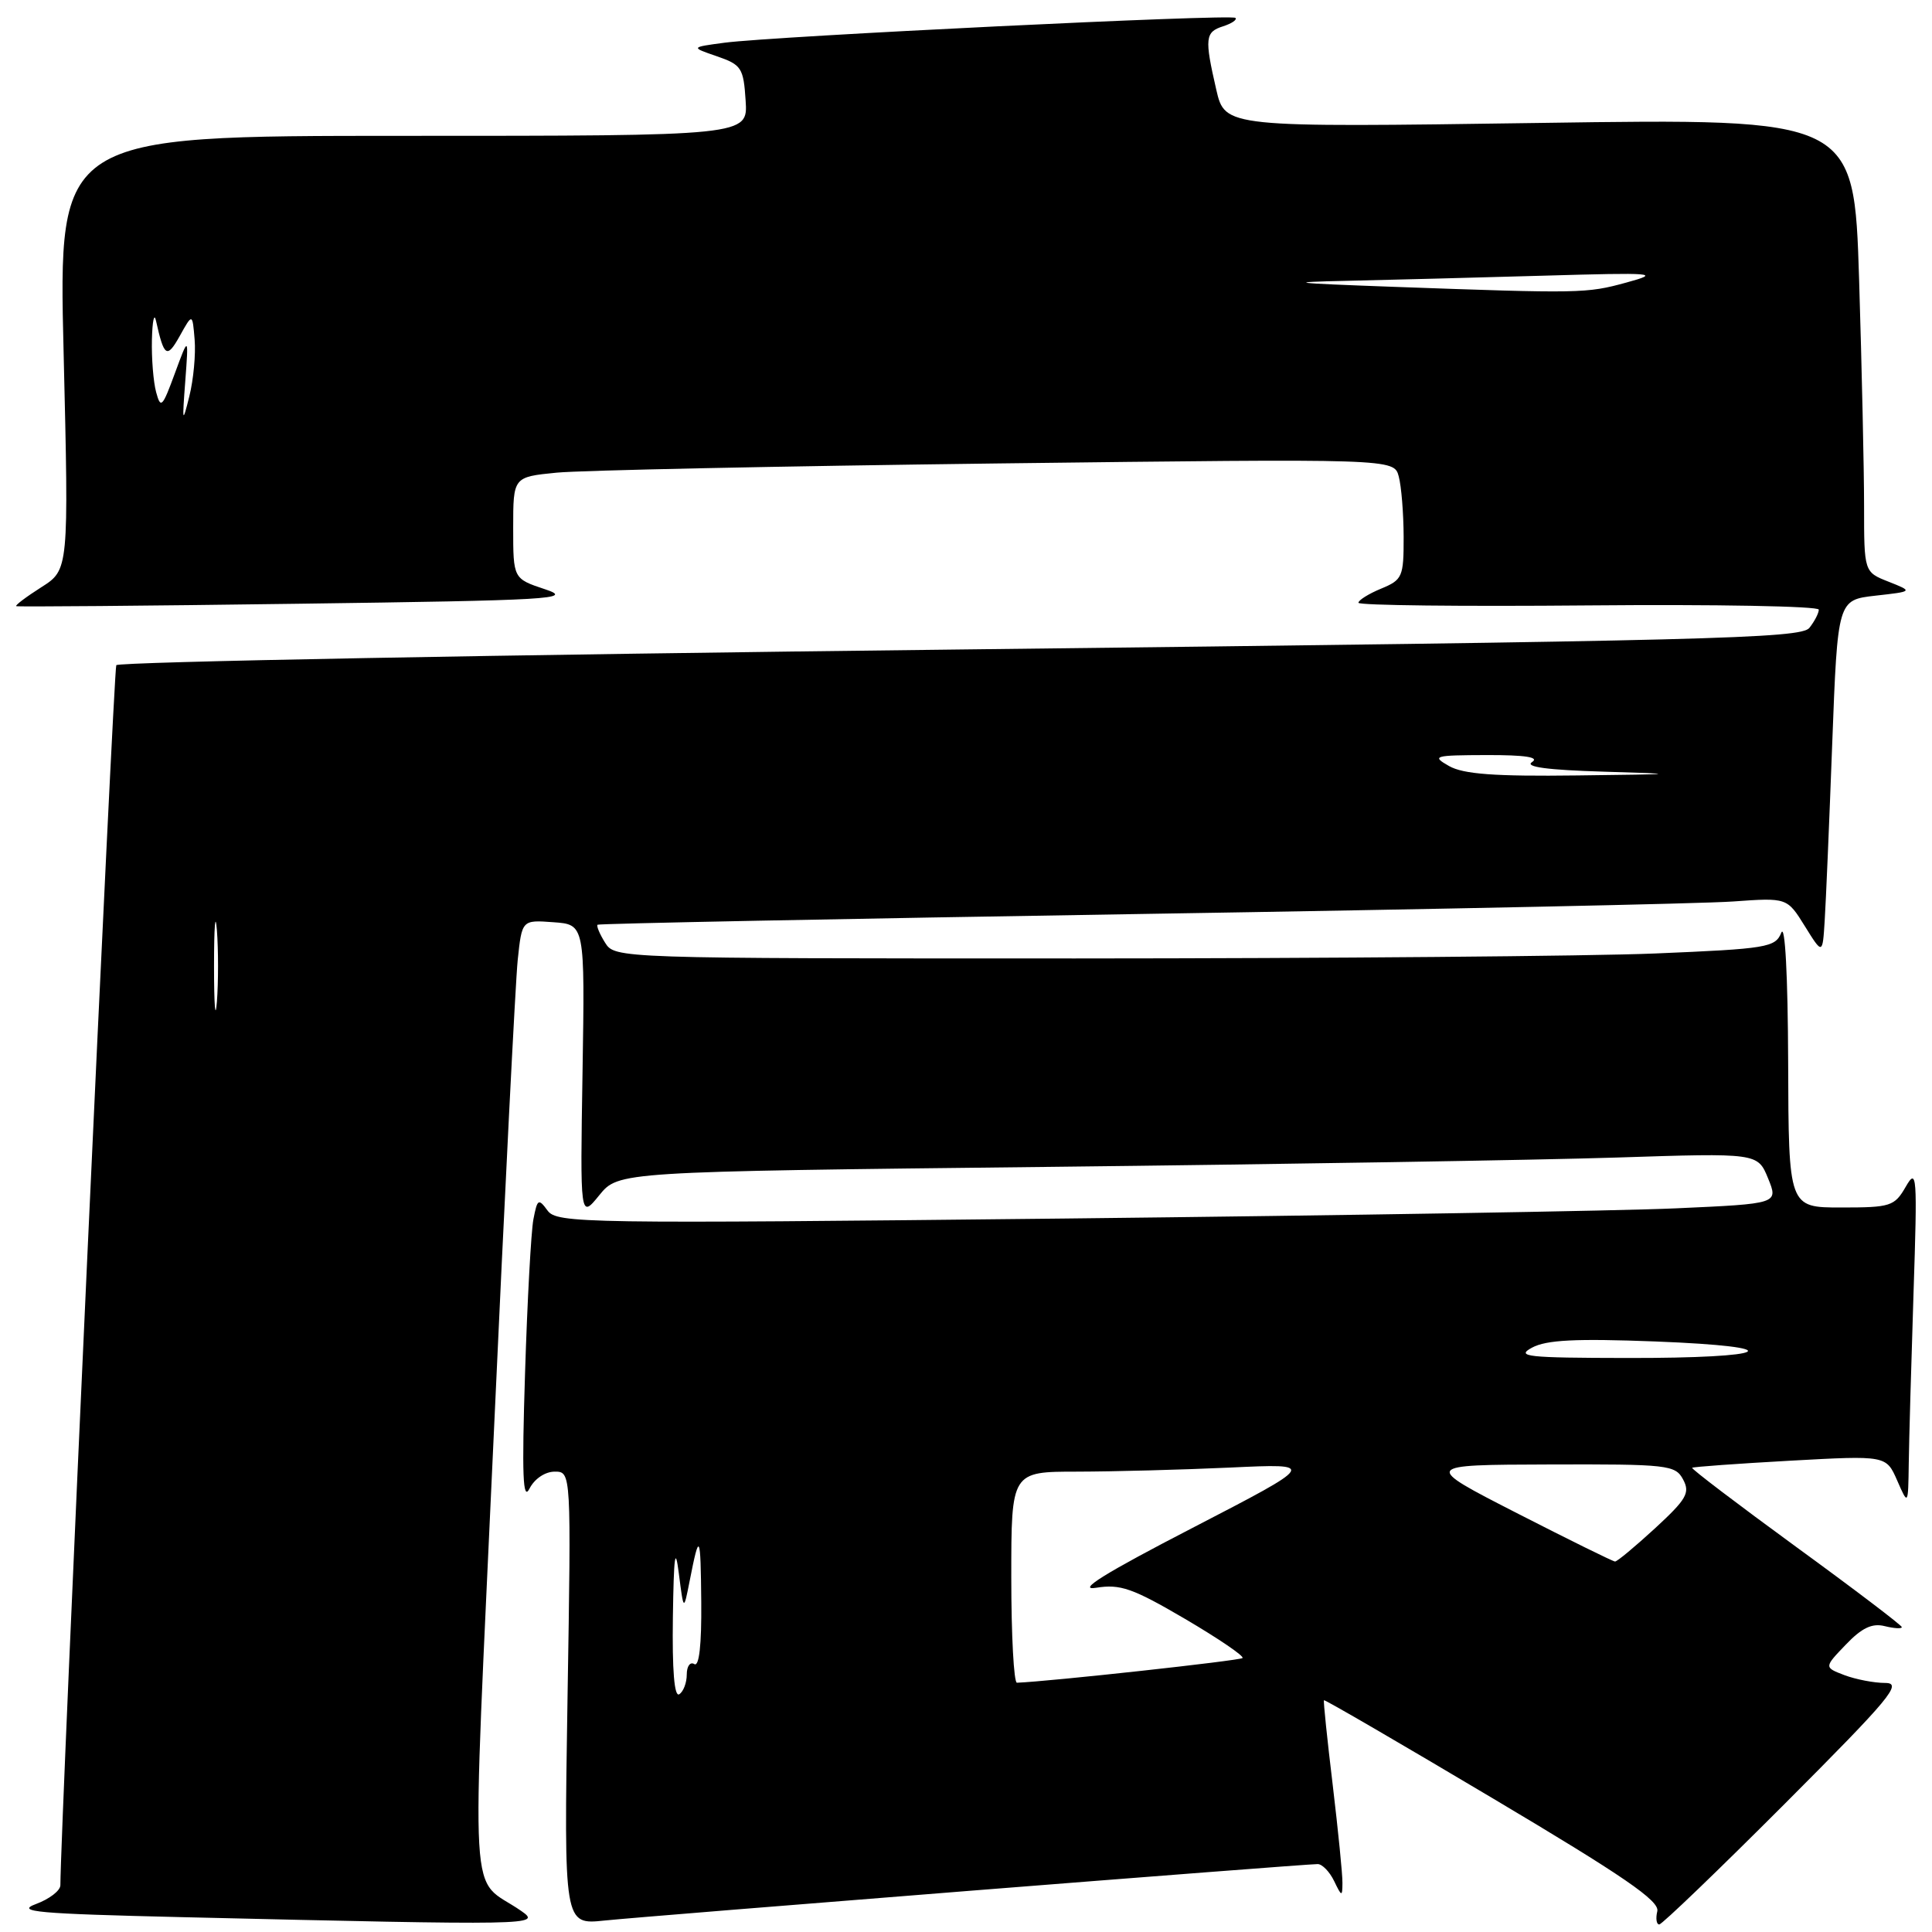 <?xml version="1.0" encoding="UTF-8" standalone="no"?>
<!DOCTYPE svg PUBLIC "-//W3C//DTD SVG 1.1//EN" "http://www.w3.org/Graphics/SVG/1.1/DTD/svg11.dtd" >
<svg xmlns="http://www.w3.org/2000/svg" xmlns:xlink="http://www.w3.org/1999/xlink" version="1.1" viewBox="0 0 256 256">
 <g >
 <path fill="currentColor"
d=" M 69.05 253.20 C 62.06 248.35 62.46 255.18 65.41 190.45 C 66.86 158.58 68.30 130.11 68.60 127.20 C 69.16 121.89 69.16 121.89 73.33 122.20 C 77.50 122.50 77.50 122.50 77.19 142.00 C 76.87 161.50 76.87 161.50 79.41 158.37 C 81.95 155.25 81.95 155.25 138.73 154.62 C 169.95 154.27 203.92 153.71 214.20 153.38 C 232.90 152.77 232.90 152.77 234.28 156.14 C 235.65 159.50 235.65 159.50 222.08 160.11 C 214.61 160.45 178.21 161.05 141.18 161.46 C 77.22 162.15 73.79 162.10 72.55 160.40 C 71.35 158.76 71.20 158.86 70.68 161.56 C 70.37 163.18 69.87 172.38 69.57 182.00 C 69.14 195.50 69.28 198.99 70.16 197.25 C 70.82 195.95 72.23 195.00 73.50 195.00 C 75.69 195.00 75.69 195.00 75.20 225.03 C 74.72 255.05 74.72 255.05 80.11 254.48 C 85.79 253.89 172.71 247.00 174.60 247.00 C 175.20 247.00 176.18 248.01 176.78 249.25 C 177.78 251.33 177.87 251.35 177.88 249.50 C 177.90 248.40 177.31 242.55 176.59 236.50 C 175.86 230.45 175.34 225.41 175.43 225.29 C 175.52 225.17 185.58 231.02 197.80 238.29 C 215.16 248.61 219.93 251.88 219.60 253.25 C 219.37 254.21 219.49 255.00 219.86 255.00 C 220.22 255.00 227.71 247.80 236.50 239.00 C 250.50 224.97 252.15 223.00 249.80 223.00 C 248.33 223.00 245.91 222.53 244.41 221.97 C 241.69 220.93 241.69 220.93 244.58 217.92 C 246.70 215.70 248.07 215.05 249.73 215.47 C 250.98 215.78 252.00 215.84 252.00 215.60 C 252.00 215.37 245.69 210.57 237.97 204.95 C 230.26 199.32 224.07 194.62 224.22 194.49 C 224.38 194.36 230.22 193.94 237.22 193.55 C 249.93 192.85 249.93 192.85 251.39 196.18 C 252.84 199.50 252.84 199.50 252.92 193.91 C 252.96 190.84 253.25 180.71 253.55 171.41 C 254.07 155.64 254.00 154.68 252.52 157.25 C 251.03 159.84 250.52 160.00 243.97 160.00 C 237.00 160.00 237.00 160.00 236.94 140.75 C 236.90 129.22 236.53 122.34 236.03 123.59 C 235.24 125.54 234.16 125.72 219.34 126.34 C 210.63 126.70 176.05 126.99 142.49 127.00 C 81.62 127.00 81.48 127.00 80.17 124.90 C 79.45 123.75 79.01 122.68 79.18 122.53 C 79.36 122.38 111.67 121.74 151.00 121.11 C 190.32 120.48 225.72 119.74 229.65 119.45 C 236.80 118.94 236.80 118.94 239.15 122.72 C 241.50 126.50 241.50 126.50 241.78 122.00 C 241.94 119.53 242.39 108.95 242.78 98.50 C 243.50 79.50 243.50 79.50 248.50 78.93 C 253.50 78.37 253.50 78.37 250.25 77.08 C 247.00 75.80 247.00 75.80 247.00 67.06 C 247.00 62.26 246.70 48.73 246.34 37.00 C 245.67 15.68 245.67 15.68 204.00 16.29 C 162.32 16.89 162.32 16.89 161.16 11.87 C 159.59 5.05 159.68 4.24 162.08 3.48 C 163.22 3.11 163.95 2.61 163.70 2.37 C 163.17 1.84 102.65 4.79 96.00 5.66 C 91.50 6.26 91.50 6.26 95.00 7.46 C 98.25 8.58 98.52 9.00 98.80 13.33 C 99.11 18.00 99.11 18.00 53.42 18.00 C 7.73 18.00 7.73 18.00 8.43 46.75 C 9.12 75.50 9.12 75.50 5.46 77.82 C 3.45 79.10 1.97 80.22 2.15 80.32 C 2.34 80.42 19.15 80.28 39.50 80.00 C 73.07 79.55 76.11 79.37 72.25 78.09 C 68.00 76.68 68.00 76.68 68.00 69.94 C 68.00 63.20 68.00 63.20 73.75 62.63 C 76.91 62.32 103.17 61.77 132.10 61.41 C 184.71 60.77 184.71 60.77 185.34 63.13 C 185.69 64.43 185.98 68.03 185.99 71.13 C 186.00 76.45 185.83 76.83 183.00 78.00 C 181.35 78.68 180.00 79.53 180.00 79.87 C 180.00 80.22 193.72 80.37 210.50 80.22 C 227.27 80.07 241.00 80.32 241.00 80.78 C 241.00 81.24 240.44 82.33 239.75 83.20 C 238.64 84.60 226.40 84.91 127.20 86.06 C 65.99 86.76 15.69 87.70 15.41 88.14 C 15.05 88.73 8.04 241.75 8.00 249.80 C 8.00 250.52 6.54 251.64 4.75 252.30 C 2.00 253.32 4.97 253.58 24.00 254.03 C 70.93 255.13 71.82 255.12 69.05 253.20 Z  M 89.16 214.31 C 89.28 206.10 89.47 204.70 89.95 208.50 C 90.59 213.50 90.59 213.50 91.38 209.50 C 92.68 202.86 92.84 203.14 92.92 212.31 C 92.97 217.95 92.64 220.90 92.00 220.50 C 91.45 220.16 91.00 220.78 91.00 221.88 C 91.00 222.98 90.55 224.16 90.00 224.50 C 89.35 224.90 89.06 221.30 89.16 214.31 Z  M 134.00 209.00 C 134.00 195.00 134.00 195.00 142.75 195.00 C 147.56 194.99 156.68 194.75 163.00 194.46 C 174.50 193.92 174.50 193.92 158.00 202.46 C 146.41 208.45 142.61 210.81 145.23 210.39 C 148.44 209.87 150.07 210.44 157.02 214.51 C 161.46 217.12 164.89 219.45 164.64 219.70 C 164.29 220.04 139.11 222.80 134.75 222.97 C 134.34 222.99 134.00 216.70 134.00 209.00 Z  M 201.00 200.50 C 188.50 194.10 188.50 194.10 205.21 194.05 C 221.04 194.00 221.99 194.11 223.02 196.04 C 223.97 197.81 223.48 198.65 219.31 202.50 C 216.66 204.93 214.28 206.92 214.00 206.91 C 213.72 206.90 207.88 204.02 201.00 200.50 Z  M 203.00 178.57 C 204.91 177.54 208.79 177.35 219.32 177.75 C 237.54 178.46 234.89 179.98 215.50 179.94 C 202.33 179.92 200.80 179.76 203.00 178.57 Z  M 28.36 128.00 C 28.36 122.78 28.53 120.64 28.74 123.25 C 28.94 125.86 28.94 130.14 28.74 132.75 C 28.53 135.36 28.36 133.22 28.36 128.00 Z  M 192.00 101.50 C 189.66 100.17 189.99 100.07 197.00 100.05 C 202.11 100.04 204.02 100.33 203.00 100.98 C 201.99 101.62 205.07 102.03 212.50 102.25 C 222.75 102.55 222.51 102.59 209.00 102.75 C 198.00 102.89 193.90 102.58 192.00 101.50 Z  M 24.55 50.50 C 25.00 44.50 25.00 44.50 23.17 49.47 C 21.52 53.97 21.29 54.21 20.69 51.97 C 20.32 50.61 20.07 47.48 20.13 45.00 C 20.19 42.52 20.43 41.40 20.67 42.50 C 21.74 47.32 22.12 47.56 23.83 44.50 C 25.50 41.50 25.50 41.50 25.79 45.00 C 25.95 46.92 25.64 50.30 25.09 52.50 C 24.17 56.20 24.13 56.05 24.55 50.50 Z  M 184.50 38.00 C 171.03 37.51 170.08 37.39 178.50 37.21 C 184.00 37.09 195.70 36.78 204.50 36.53 C 219.36 36.10 220.14 36.17 215.50 37.44 C 210.20 38.89 209.50 38.90 184.50 38.00 Z "/>
</g>
</svg>